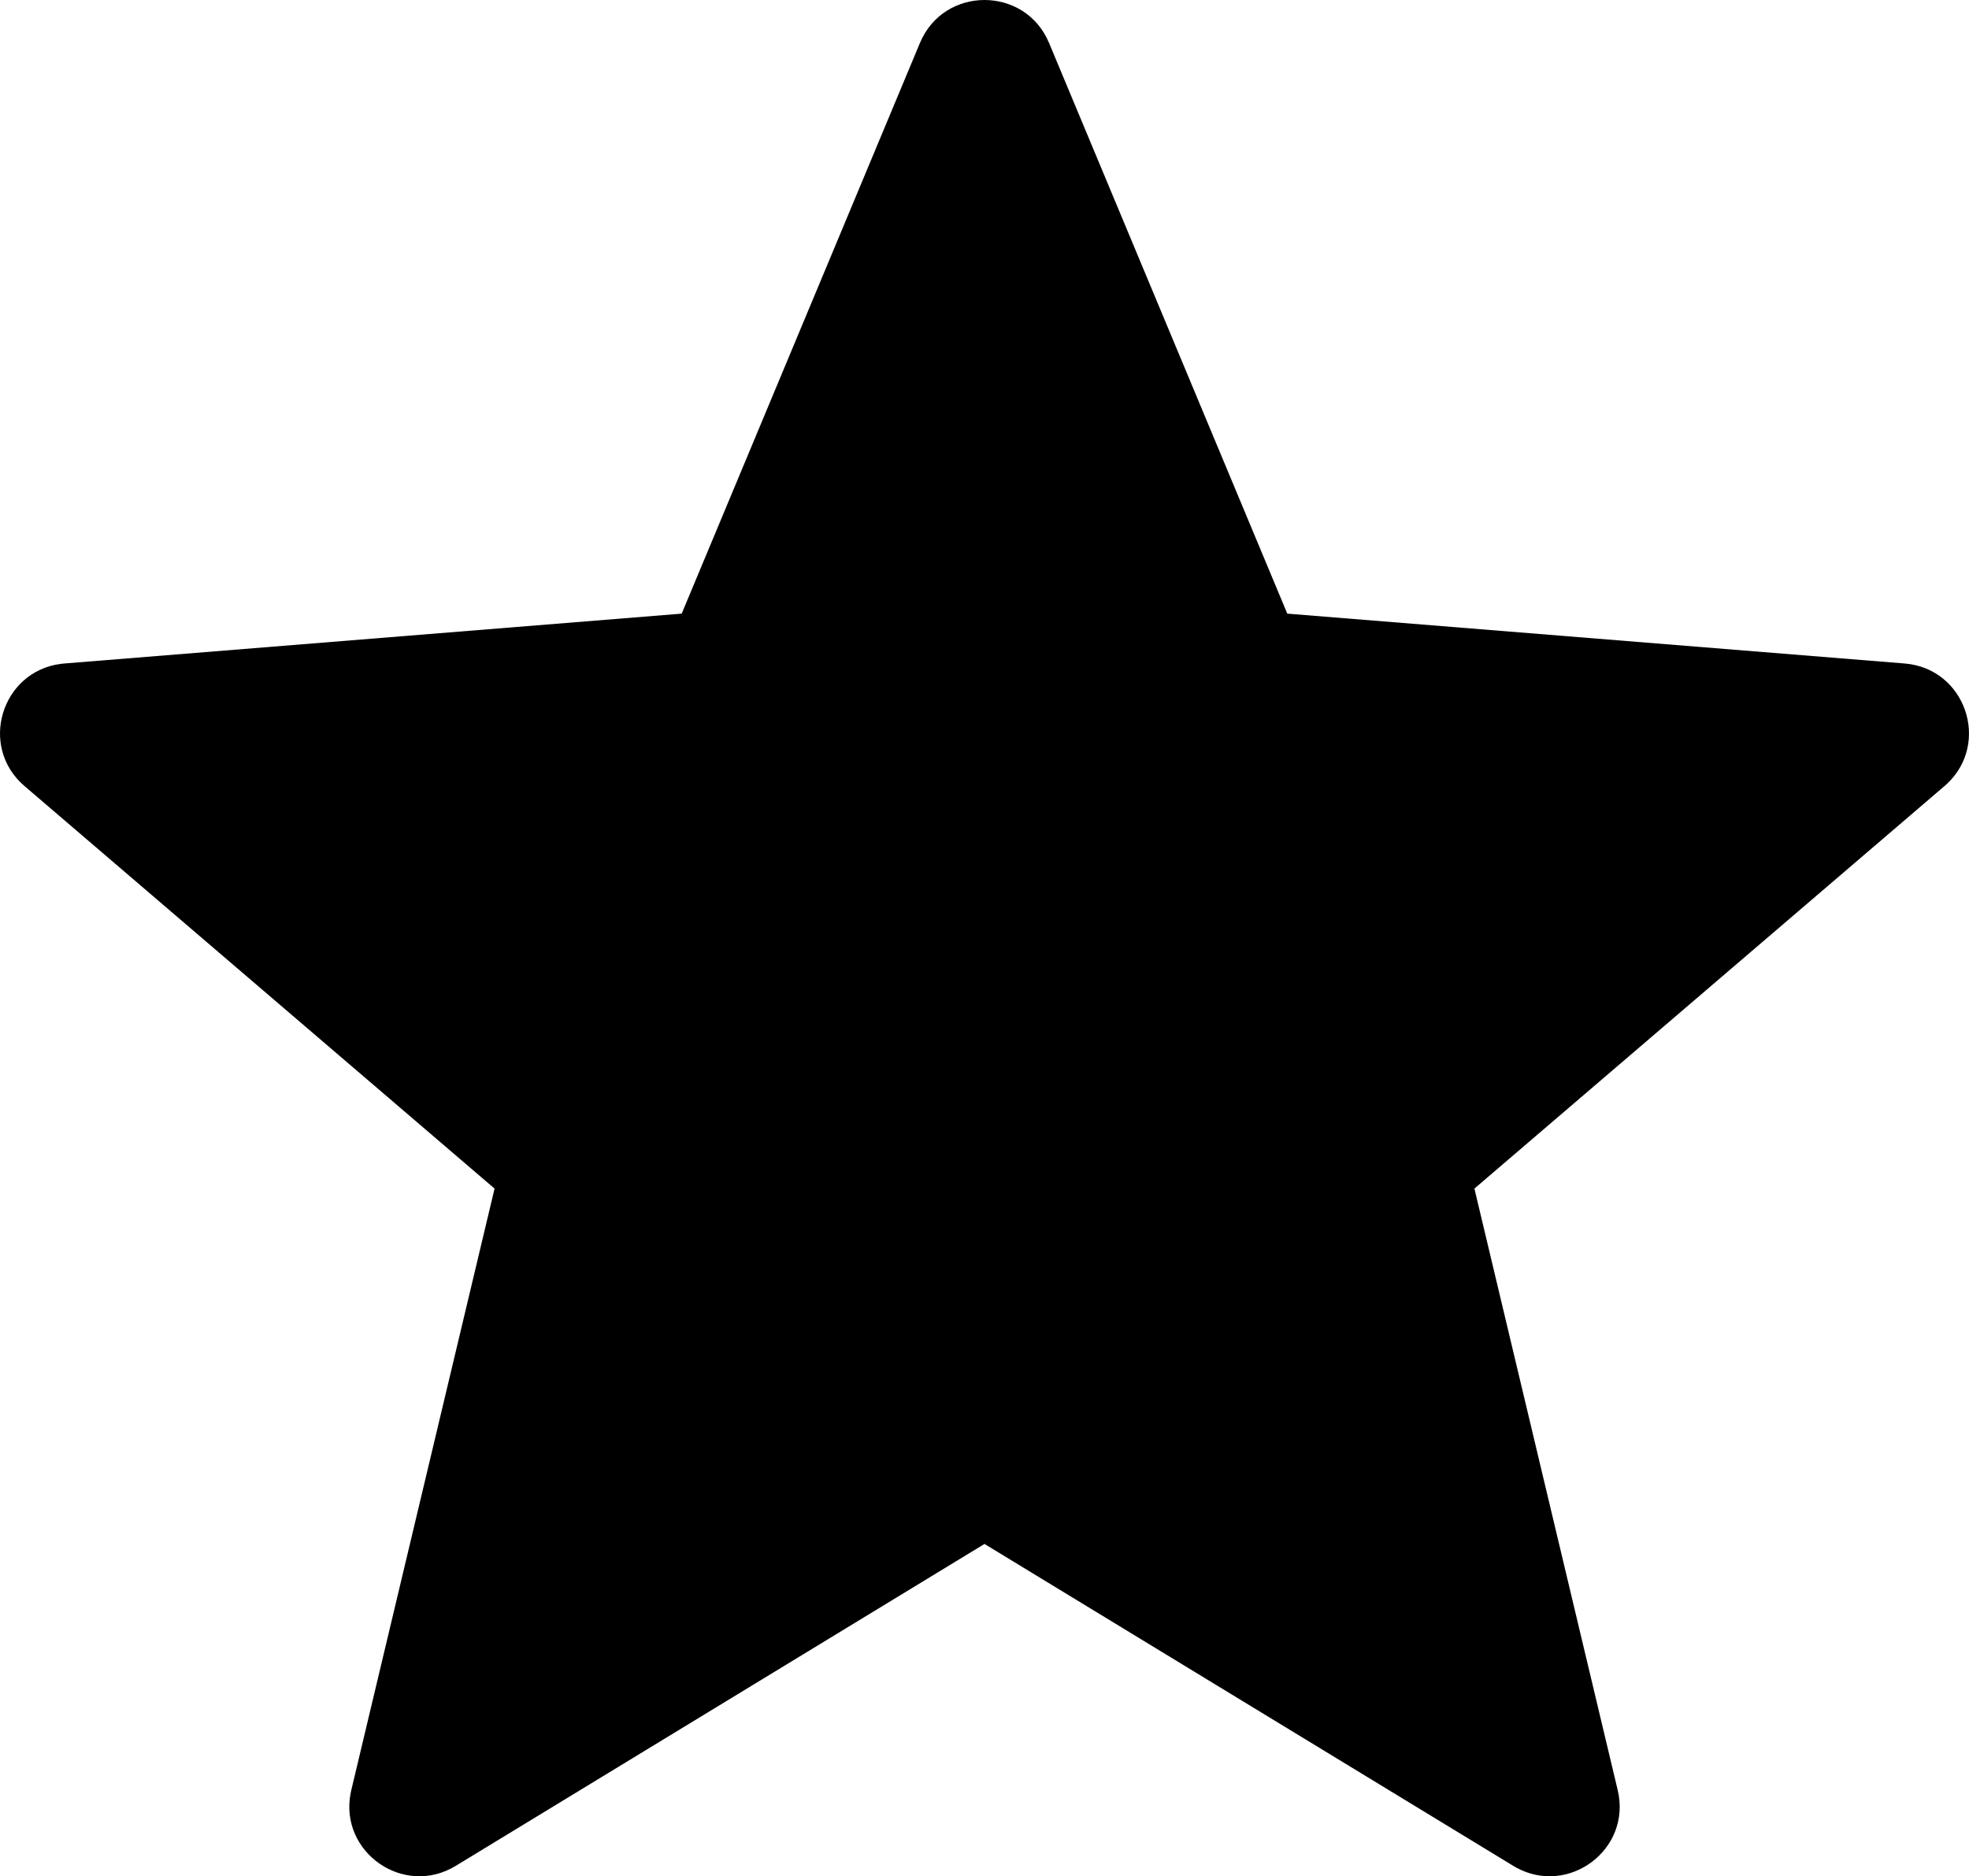 <svg xmlns="http://www.w3.org/2000/svg" fill="currentColor" viewBox="0 0 85 81"><path d="M29.428,26.491 L2.78,28.643 L2.635,28.658 C0.067,28.98 -0.942,32.222 1.058,33.935 L21.35,51.312 L15.165,77.28 L15.136,77.416 C14.644,79.957 17.423,81.92 19.674,80.55 L42.5,66.653 L65.326,80.55 L65.447,80.62 C67.716,81.872 70.445,79.84 69.835,77.28 L63.649,51.312 L83.942,33.935 L84.05,33.838 C85.939,32.07 84.846,28.855 82.22,28.643 L55.571,26.491 L45.287,1.854 C44.254,-0.618 40.746,-0.618 39.713,1.854 L29.428,26.491 Z"></path></svg>

